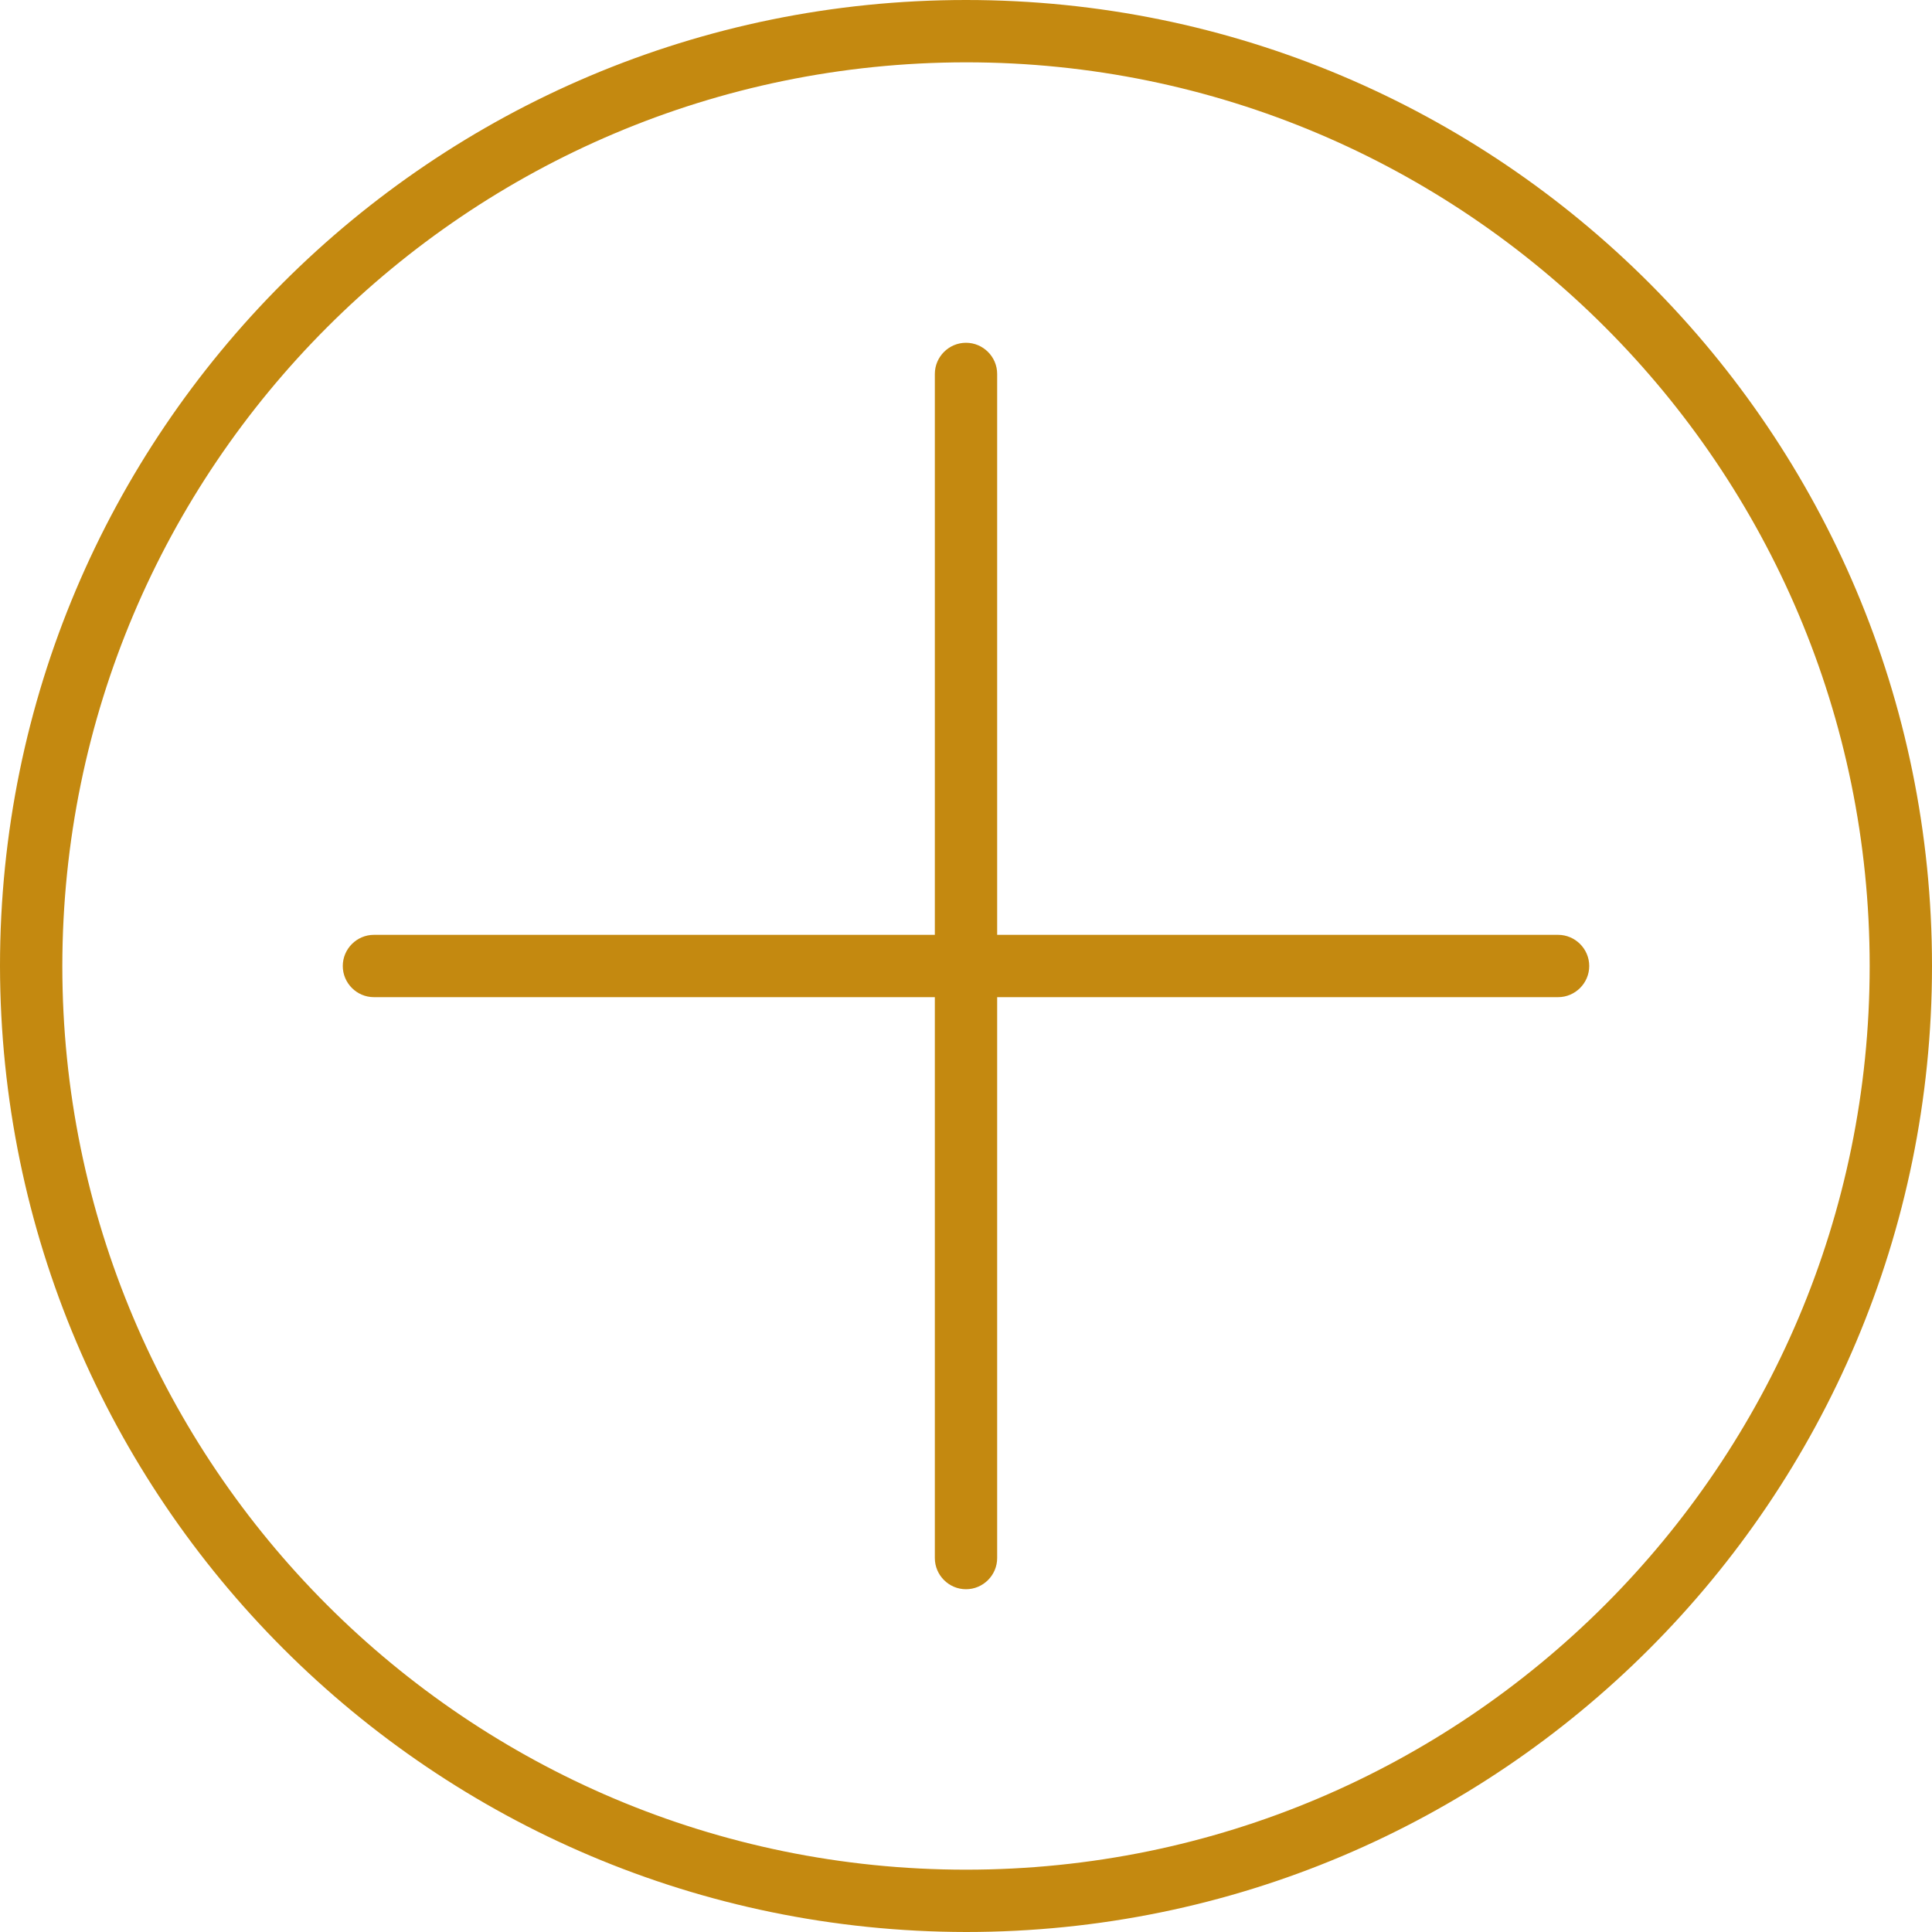 <?xml version="1.0" encoding="utf-8"?>
<!-- Generator: Adobe Illustrator 24.0.2, SVG Export Plug-In . SVG Version: 6.00 Build 0)  -->
<svg version="1.1" id="Capa_1" xmlns="http://www.w3.org/2000/svg" xmlns:xlink="http://www.w3.org/1999/xlink" x="0px" y="0px"
	 viewBox="0 0 496 496" style="enable-background:new 0 0 496 496;" xml:space="preserve">
<style type="text/css">
	.st0{fill:#C48910;}
</style>
<g>
	<g>
		<g>
			<path class="st0" d="M248,0C111,0,0,111,0,248c0.2,136.9,111.1,247.8,248,248c137,0,248-111,248-248S385,0,248,0z M248,480
				C119.9,480,16,376.1,16,248C16.1,119.9,119.9,16.1,248,16c128.1,0,232,103.9,232,232S376.1,480,248,480z"/>
			<path class="st0" d="M400,240H256V96c0-4.4-3.6-8-8-8s-8,3.6-8,8v144H96c-4.4,0-8,3.6-8,8s3.6,8,8,8h144v144c0,4.4,3.6,8,8,8
				s8-3.6,8-8V256h144c4.4,0,8-3.6,8-8S404.4,240,400,240z"/>
		</g>
	</g>
</g>
</svg>
